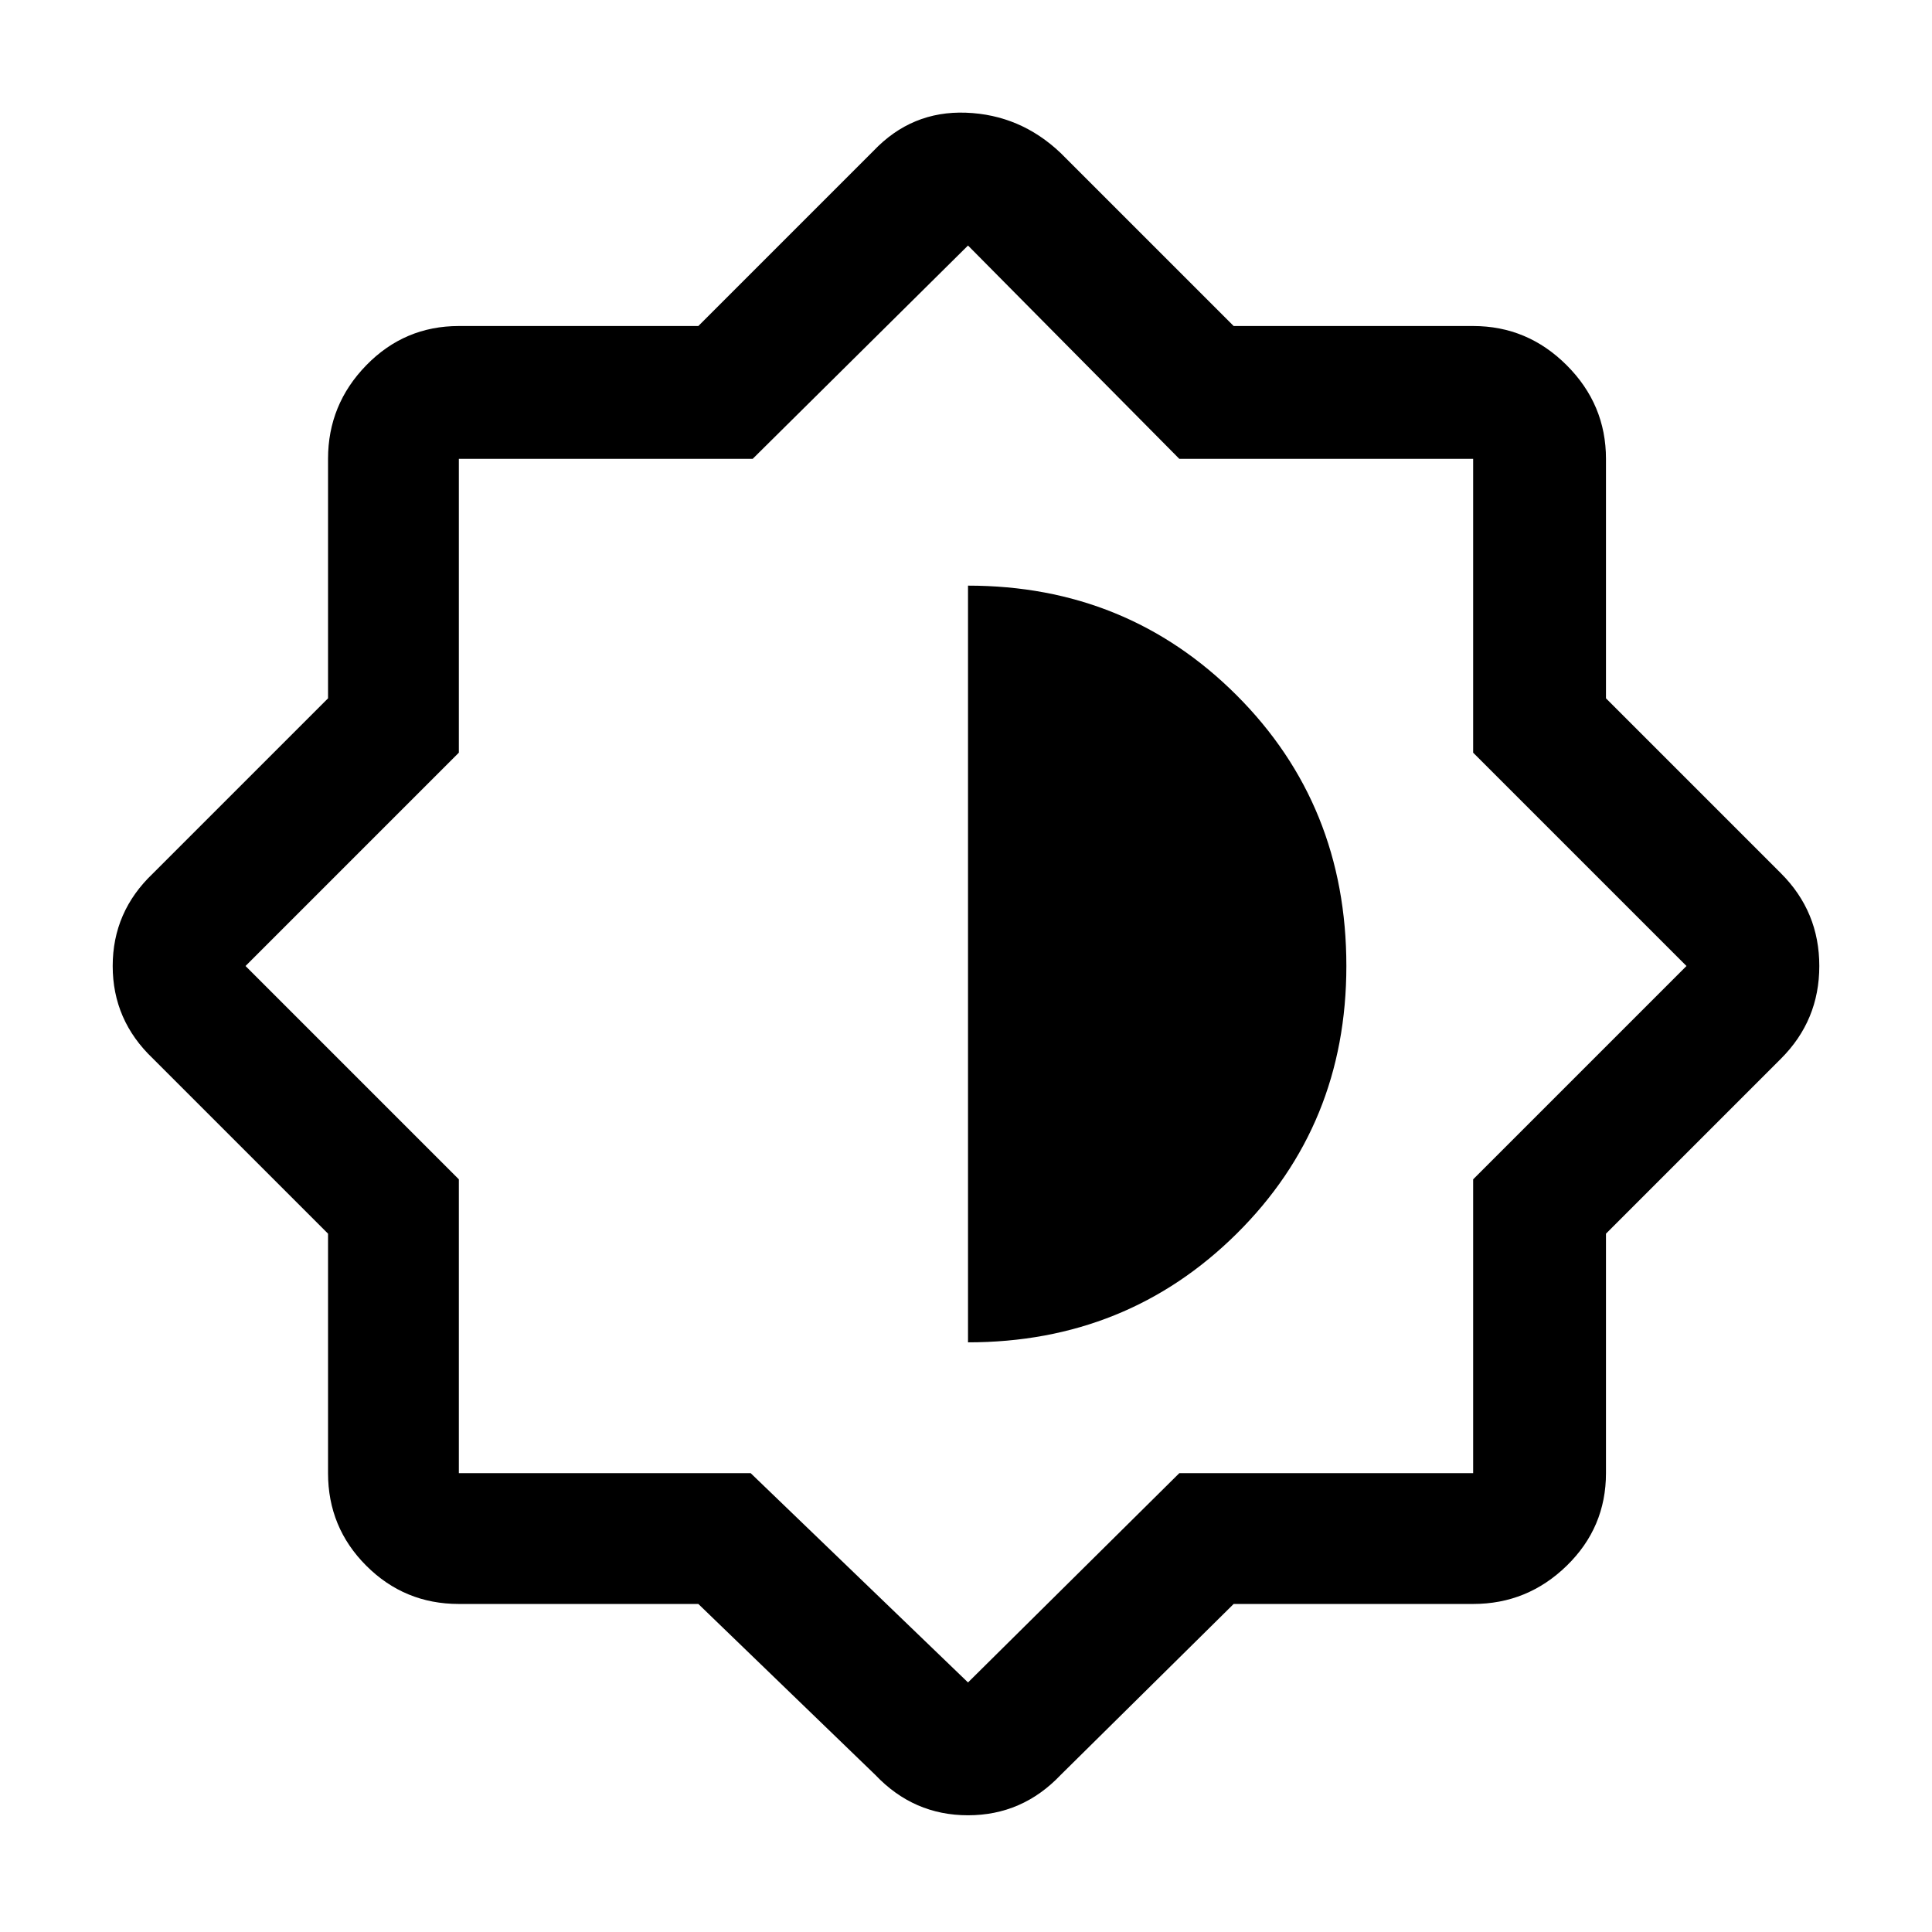 <svg xmlns="http://www.w3.org/2000/svg" height="48" width="48"><path d="M17.35 39.85H11.4Q10.05 39.85 9.1 38.9Q8.15 37.95 8.15 36.6V30.65L3.8 26.3Q2.8 25.35 2.8 24Q2.8 22.65 3.8 21.7L8.15 17.35V11.4Q8.15 10.05 9.1 9.075Q10.05 8.1 11.4 8.1H17.35L21.7 3.75Q22.65 2.75 24 2.8Q25.35 2.85 26.35 3.8L30.65 8.1H36.6Q37.95 8.1 38.925 9.075Q39.9 10.05 39.9 11.4V17.35L44.25 21.7Q45.2 22.65 45.2 24Q45.2 25.35 44.25 26.3L39.9 30.65V36.6Q39.9 37.95 38.925 38.9Q37.95 39.85 36.6 39.85H30.65L26.35 44.1Q25.4 45.1 24.05 45.1Q22.7 45.1 21.75 44.1ZM24.05 23.95ZM24.05 33.35Q28 33.35 30.725 30.65Q33.45 27.95 33.45 24Q33.45 20 30.725 17.275Q28 14.55 24.05 14.55ZM24.05 41.8 29.3 36.6H36.6V29.3L41.9 24L36.6 18.7V11.4H29.3L24.05 6.1L18.7 11.4H11.4V18.7L6.1 24L11.4 29.3V36.6H18.65Z"/></svg>